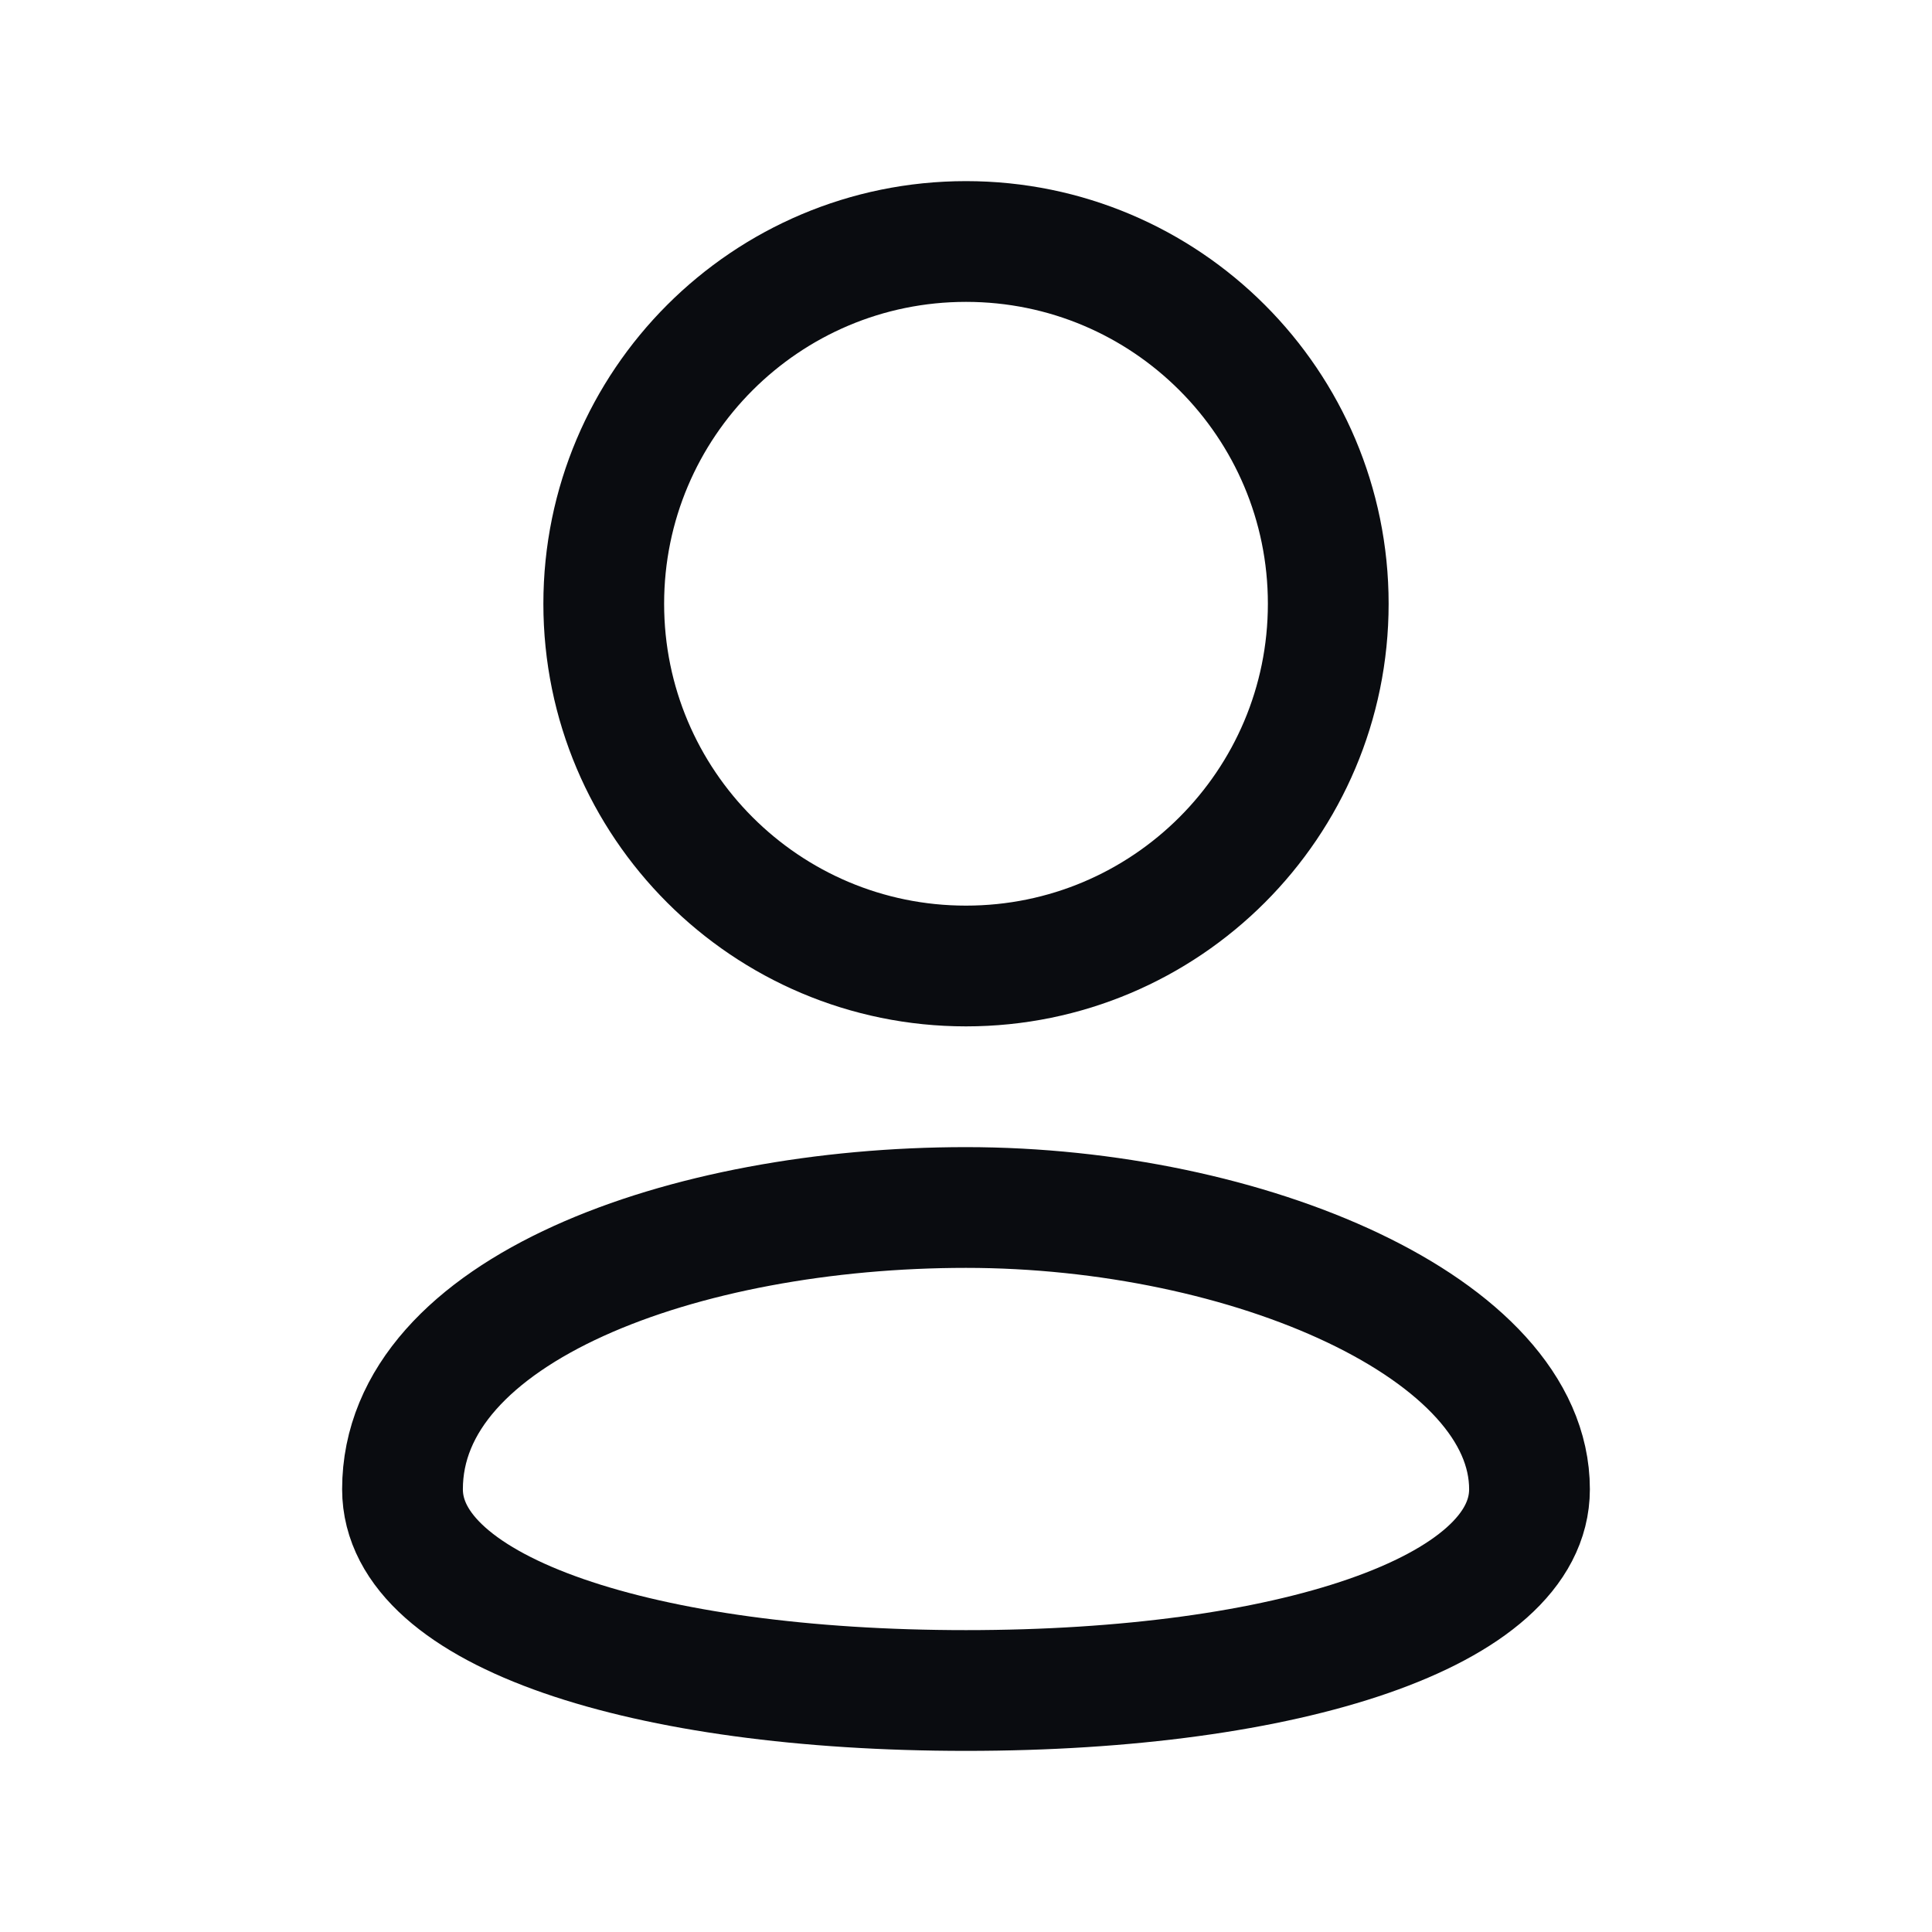 <svg width="24" height="24" viewBox="0 0 24 24" fill="none" xmlns="http://www.w3.org/2000/svg">
<path d="M19 18.5C19 20.029 16 21 12 21C8 21 5 20.029 5 18.5C5 16.269 8.5 15 12 15C15.5 15 19 16.5 19 18.5Z" stroke="#0A0C10" stroke-width="1.5" stroke-linecap="round" stroke-linejoin="round"/>
<path d="M12 12C14.485 12 16.5 9.985 16.5 7.5C16.5 5.015 14.485 3 12 3C9.515 3 7.5 5.015 7.5 7.5C7.5 9.985 9.515 12 12 12Z" stroke="#0A0C10" stroke-width="1.5" stroke-linecap="round" stroke-linejoin="round"/>
</svg>
